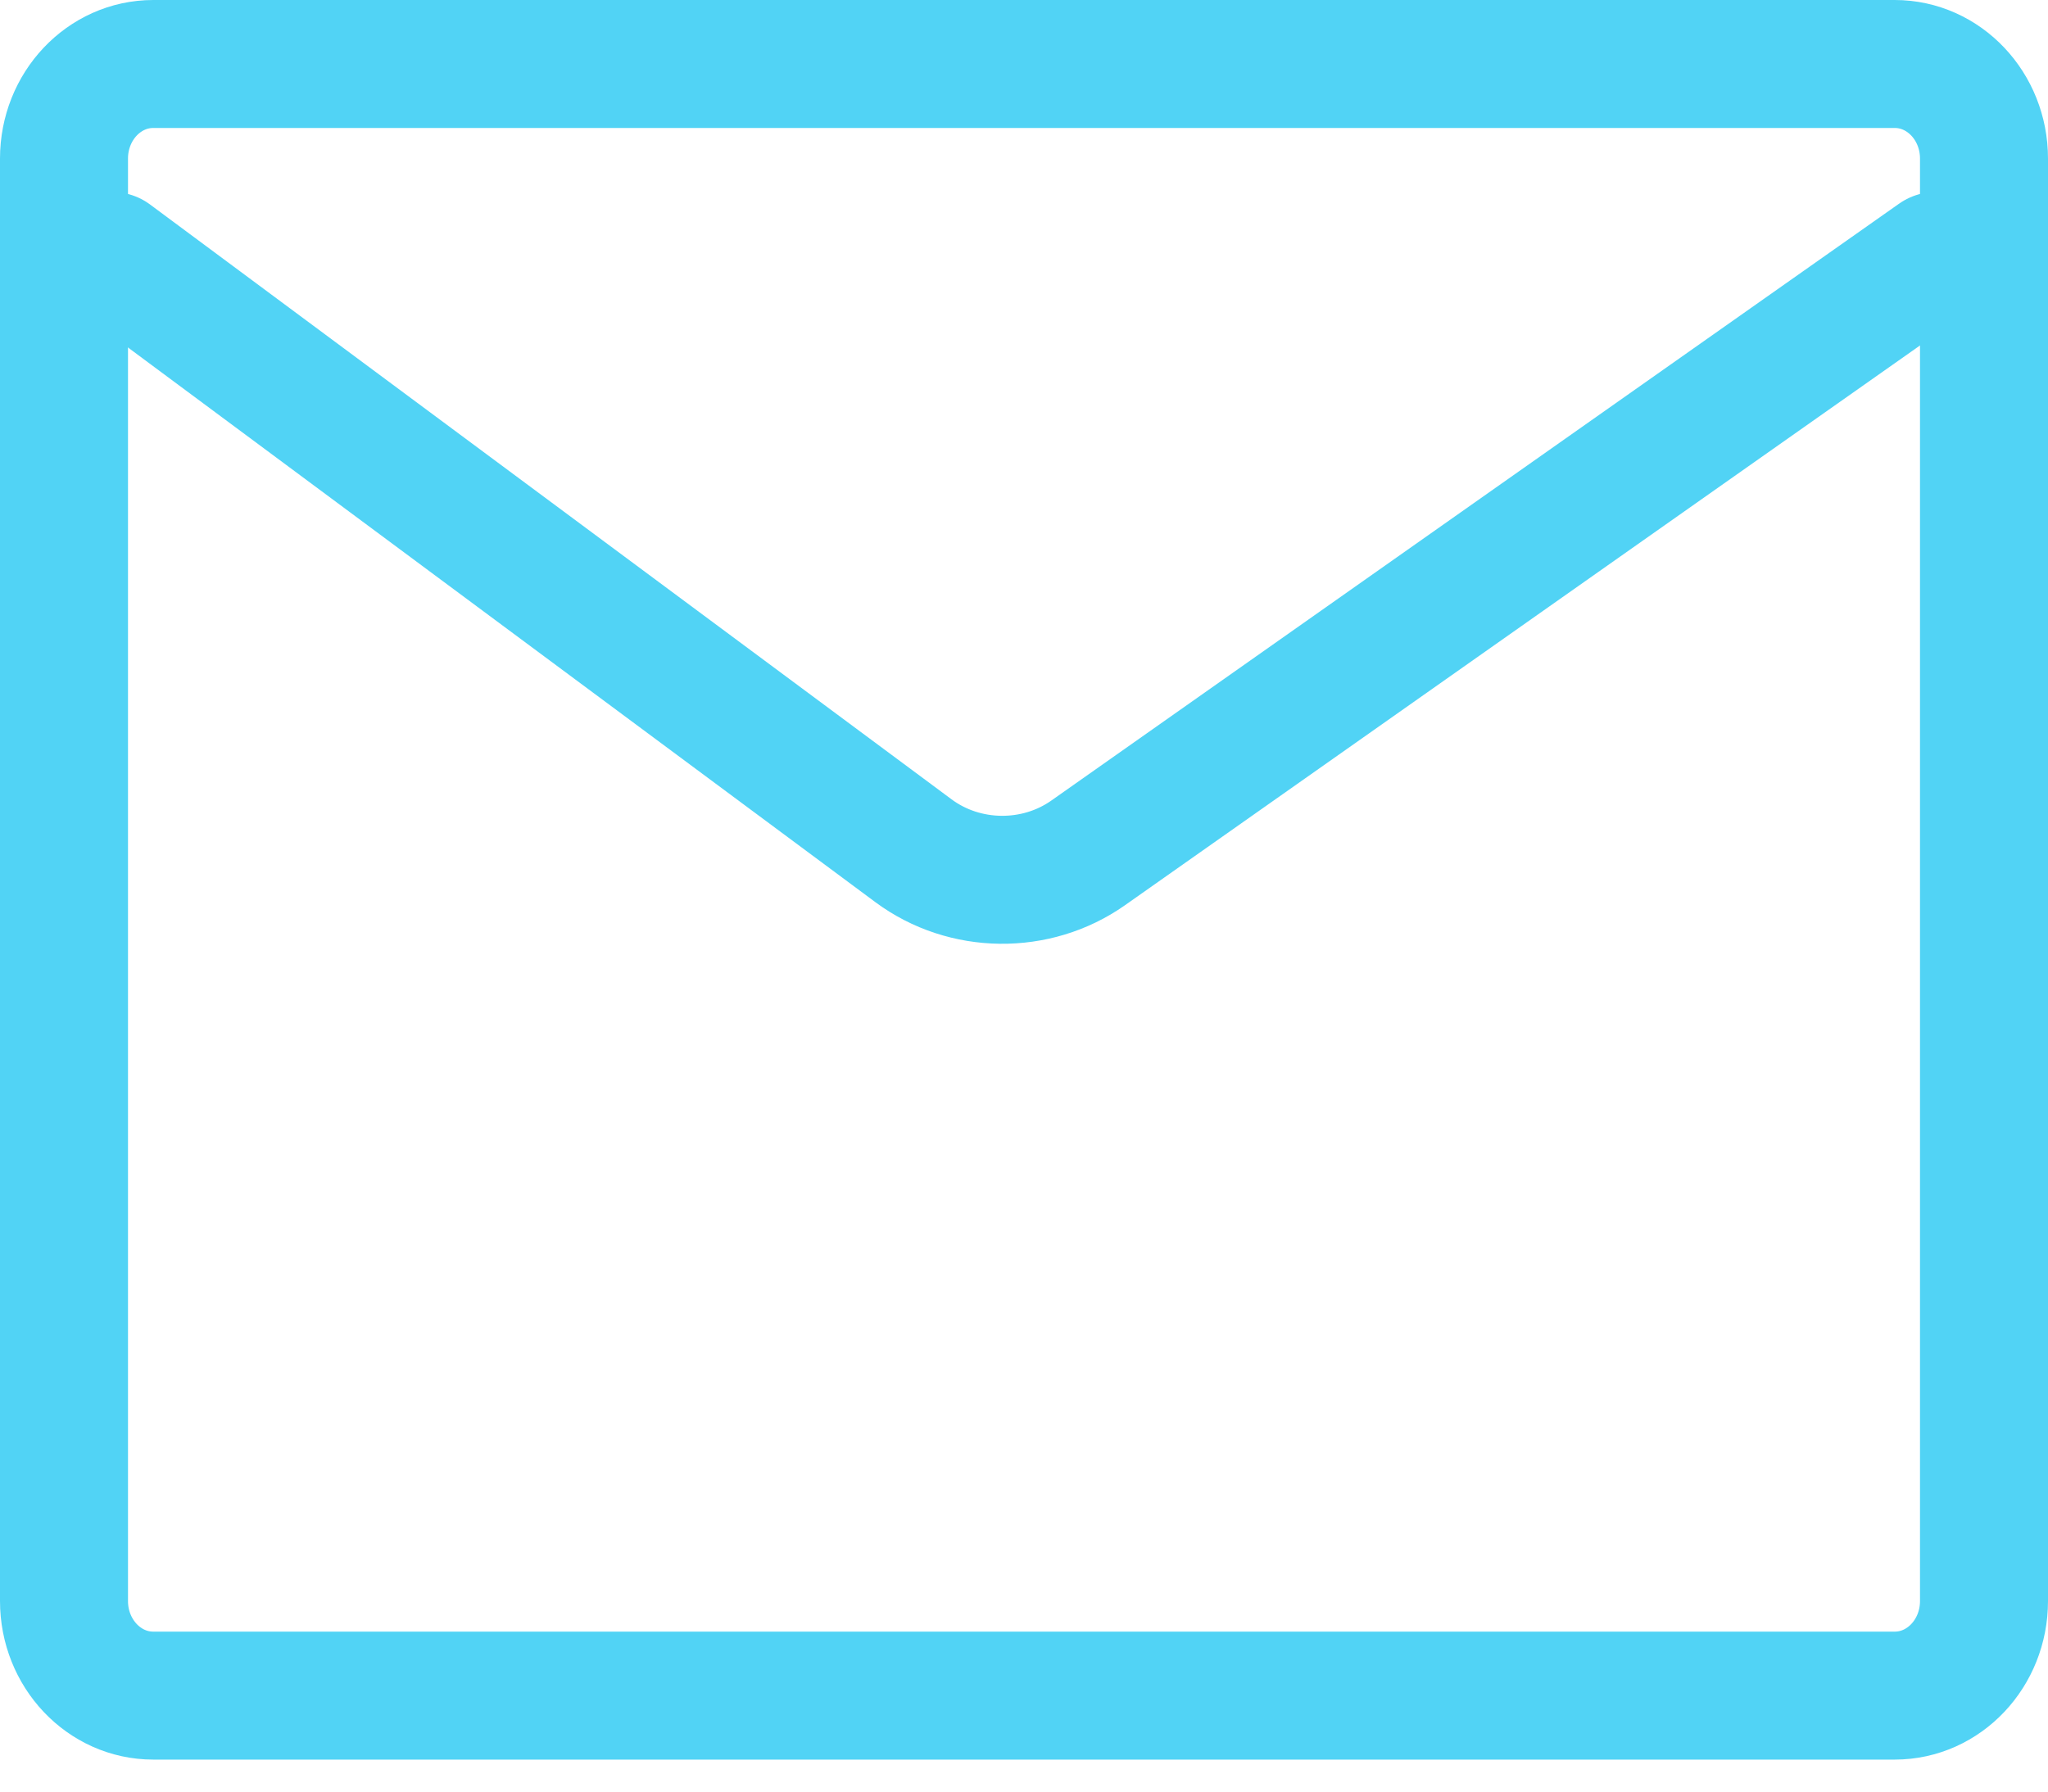 <?xml version="1.0" encoding="UTF-8"?>
<svg width="32px" height="28px" viewBox="0 0 32 28" version="1.1" xmlns="http://www.w3.org/2000/svg" xmlns:xlink="http://www.w3.org/1999/xlink">
    <title>Group 3</title>
    <g id="Desktop" stroke="none" stroke-width="1" fill="none" fill-rule="evenodd">
        <g id="About" transform="translate(-154, -807)" stroke="#51D3F5" stroke-width="2">
            <g id="Group-3" transform="translate(155, 808)">
                <path d="M28.605,0 L1.395,0 C0.625,0 0,0.662 0,1.478 L0,24.022 C0,24.838 0.625,25.5 1.395,25.5 L28.605,25.5 C29.375,25.5 30,24.838 30,24.022 L30,1.478 C30,0.662 29.375,0 28.605,0 L28.605,0 Z" id="Path"></path>
                <path d="M29.25,3 L16.003,12.329 C15.19,12.902 14.072,12.889 13.273,12.296 L0.75,3" id="Stroke-3" stroke-linecap="round"></path>
            </g>
        </g>
    </g>
</svg>
